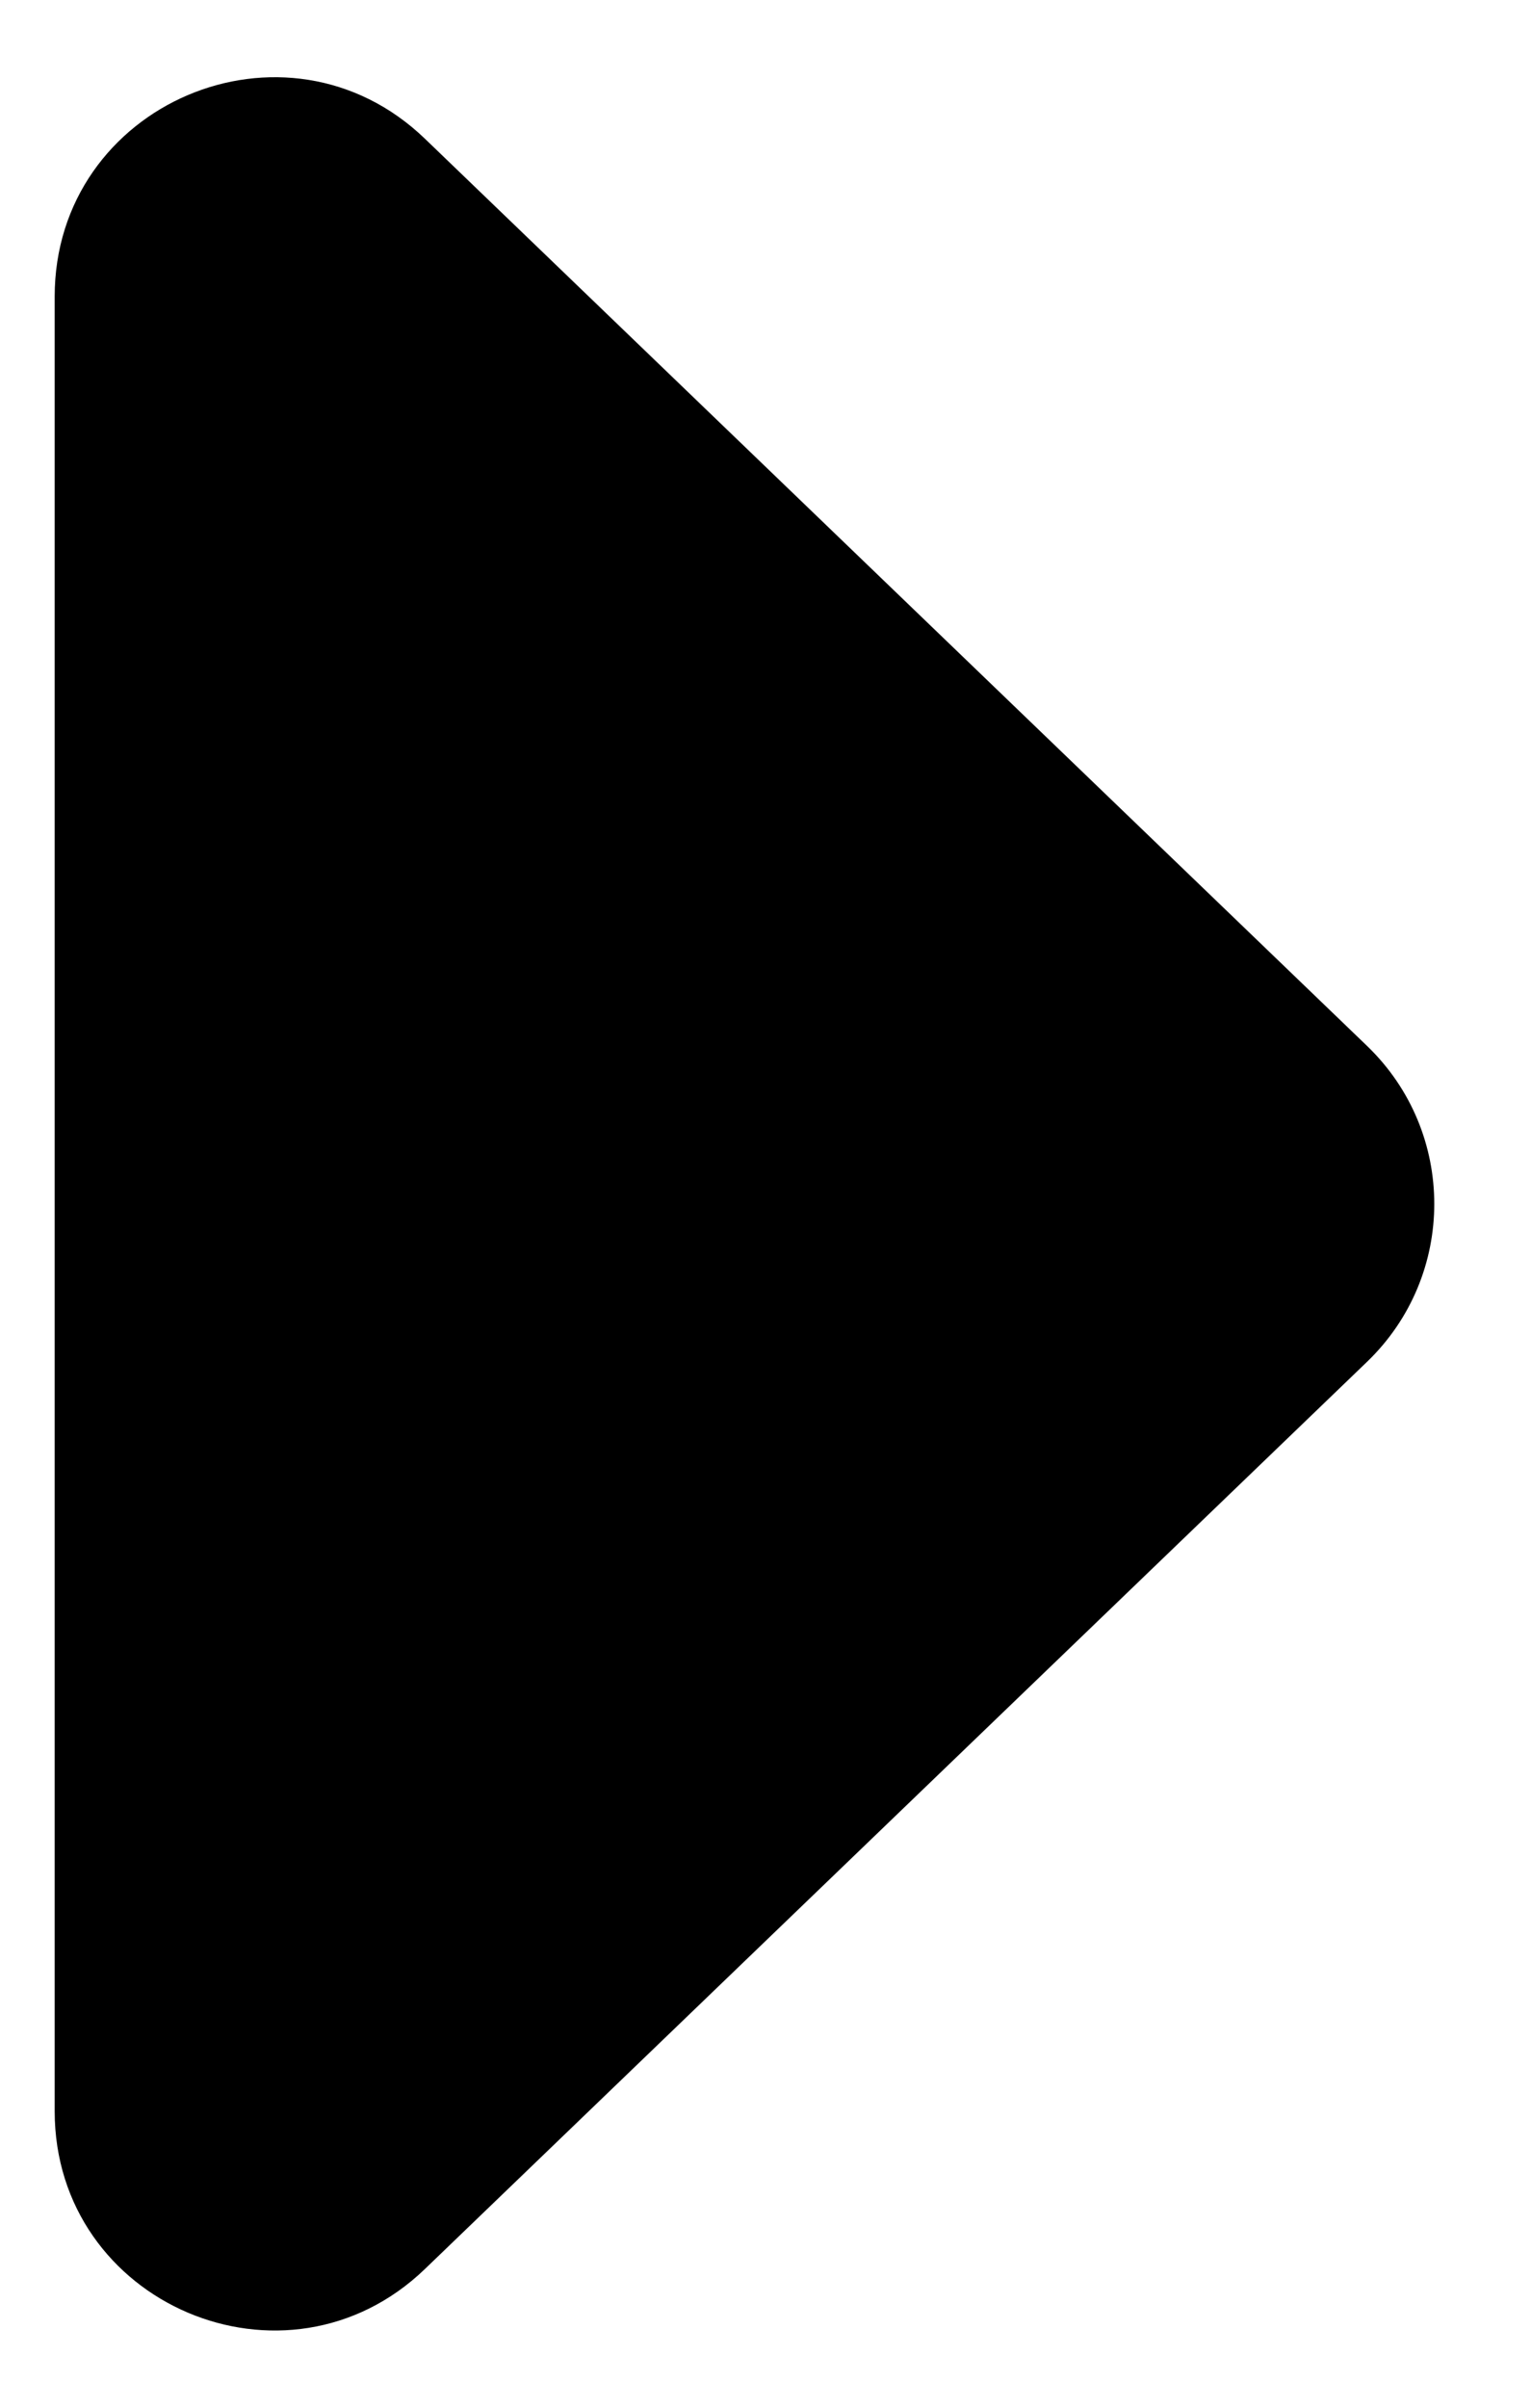 <svg width="7" height="11" viewBox="0 0 7 11" fill="none" xmlns="http://www.w3.org/2000/svg">
<path d="M6.251 4.779C6.66 5.173 6.66 5.827 6.251 6.221L1.943 10.366C1.308 10.977 0.25 10.527 0.25 9.645L0.25 1.355C0.25 0.473 1.308 0.023 1.943 0.634L6.251 4.779Z" fill="black"/>
</svg>
